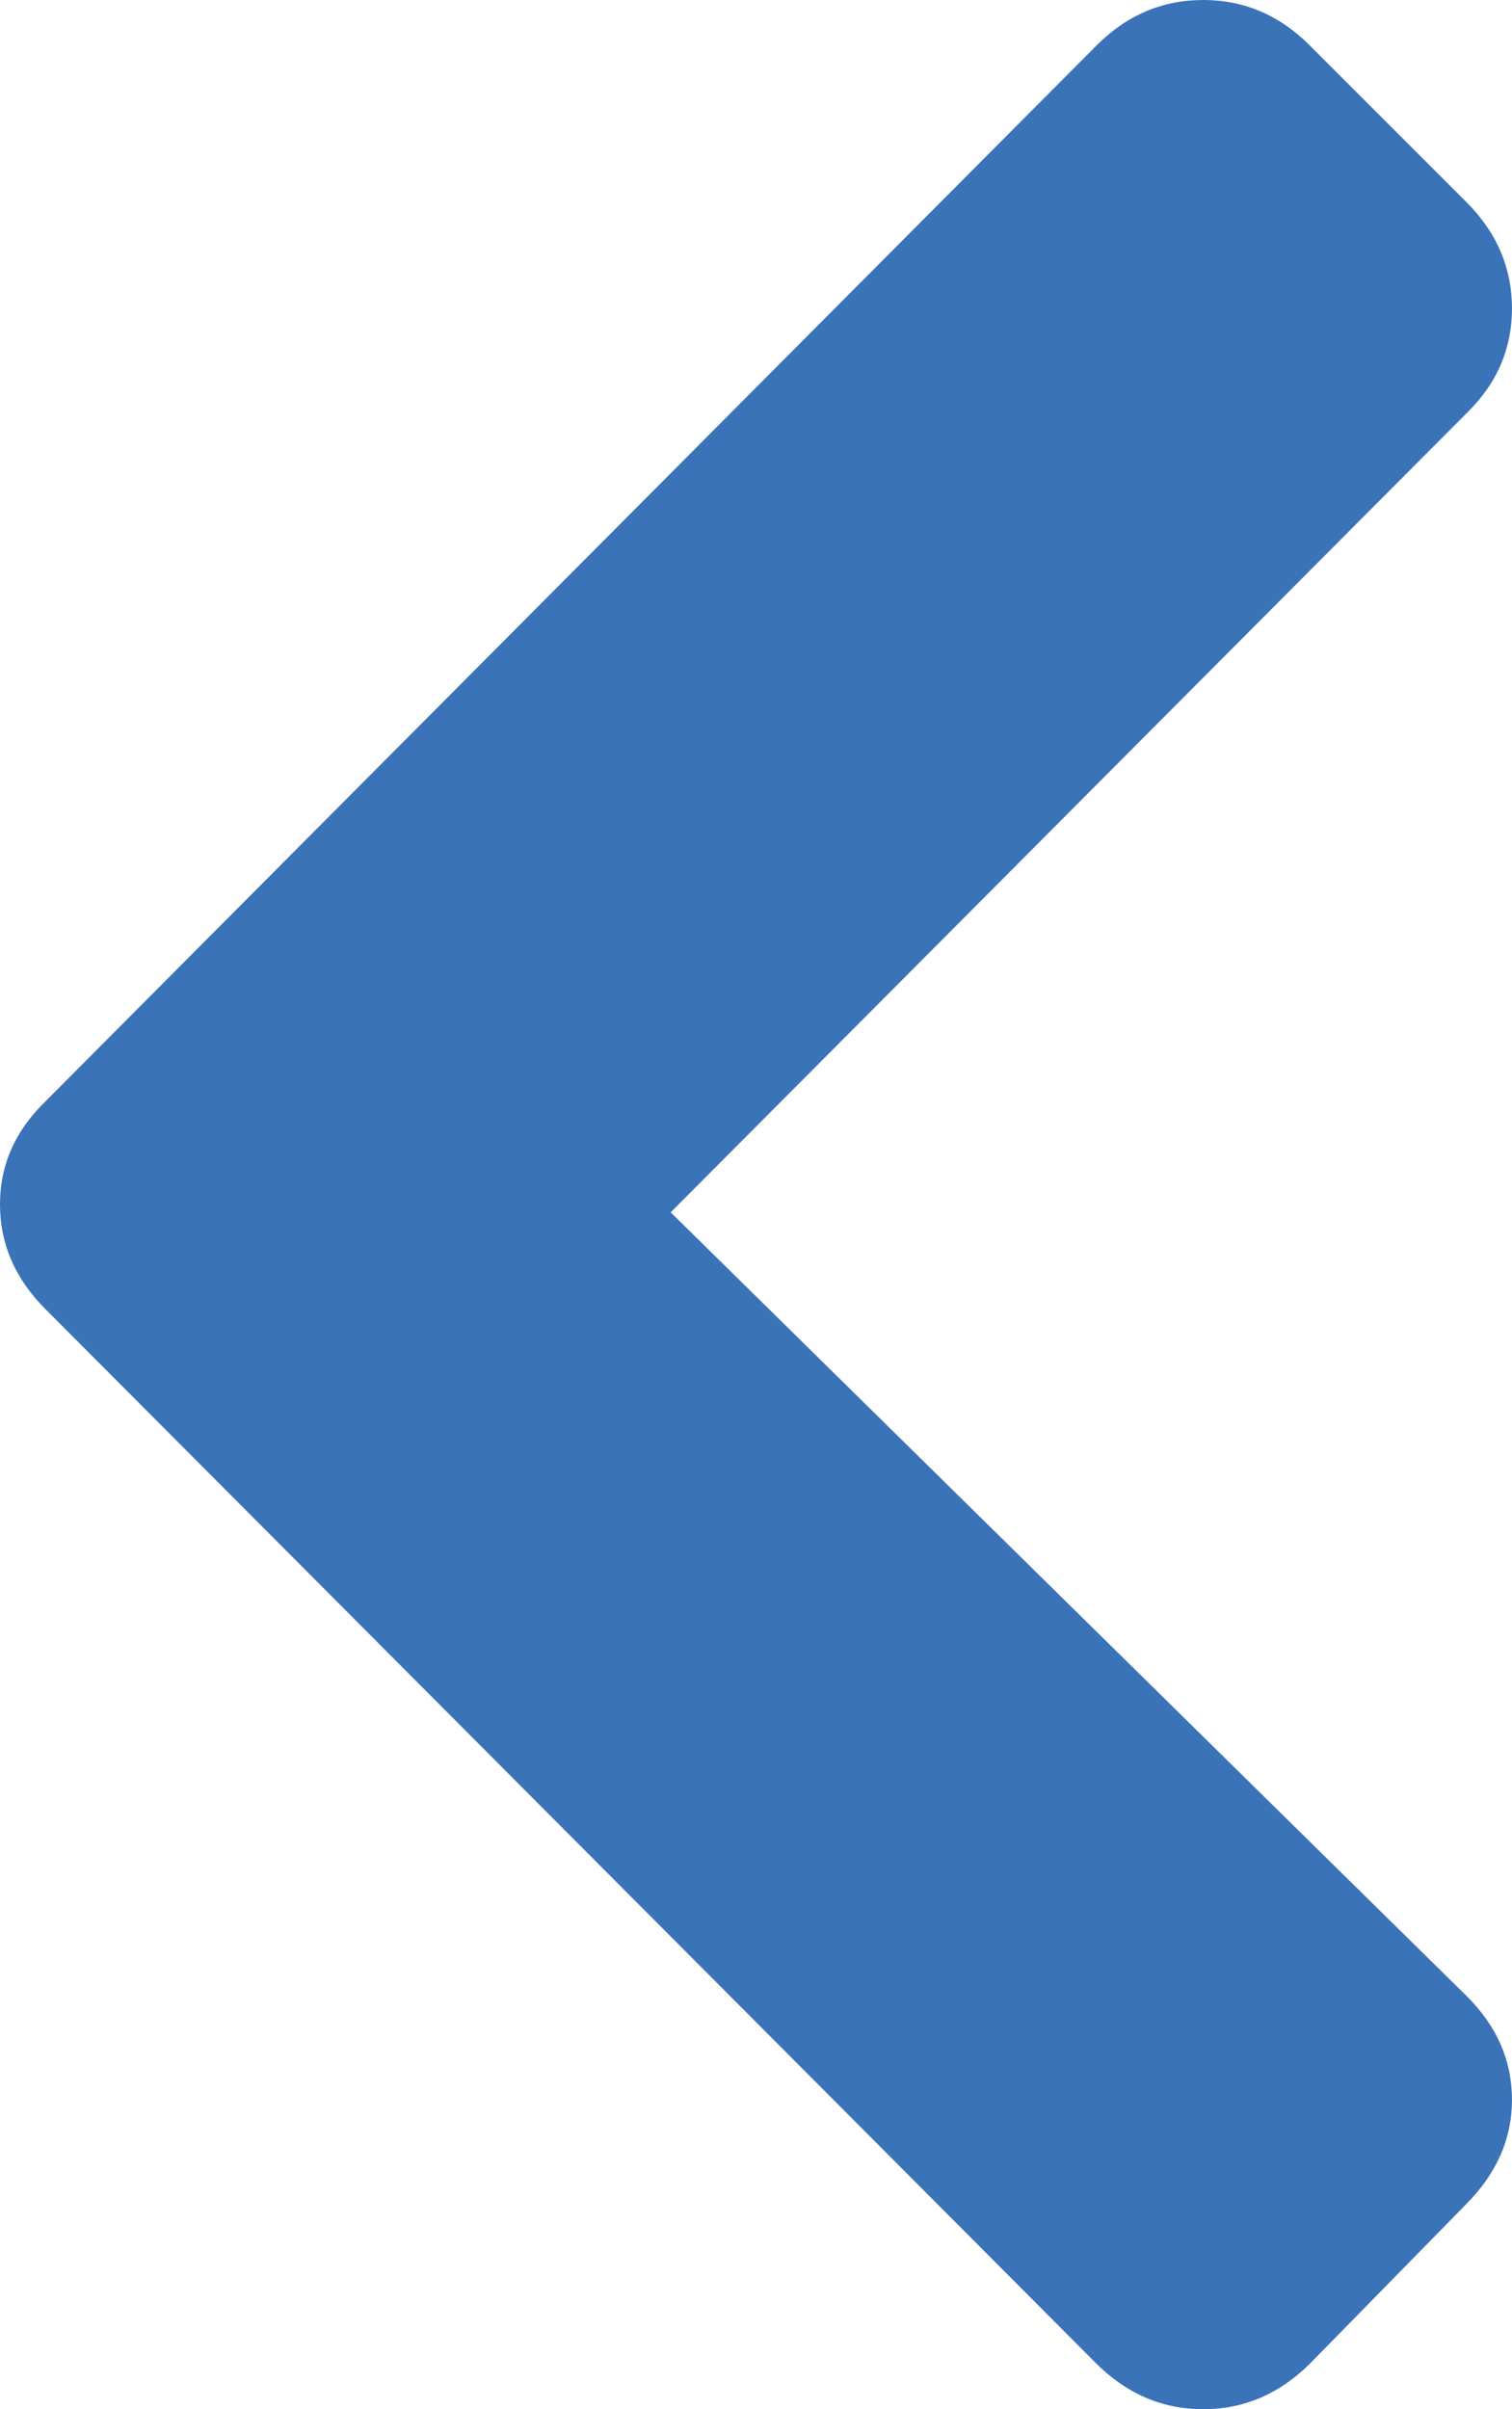 <svg xmlns="http://www.w3.org/2000/svg" width="46.211" height="73.629" viewBox="0 0 46.211 73.629" enable-background="new 0 0 46.211 73.629"><path d="M1.396 40.016c-.927-.924-1.396-1.989-1.396-3.209 0-1.211 .469-2.256 1.396-3.154l32.12-32.266c.927-.928 2.011-1.387 3.261-1.387 1.24 0 2.324 .459 3.252 1.387l4.785 4.785c.928 .928 1.396 2.012 1.396 3.252 0 1.25-.469 2.314-1.396 3.213l-24.316 24.414 24.316 23.941c.928 .918 1.396 1.973 1.396 3.184 0 1.191-.469 2.246-1.396 3.184l-4.785 4.883c-.928 .918-2.012 1.387-3.252 1.387-1.25 0-2.334-.469-3.262-1.387l-32.119-32.227z" fill="#3b73b9"/></svg>